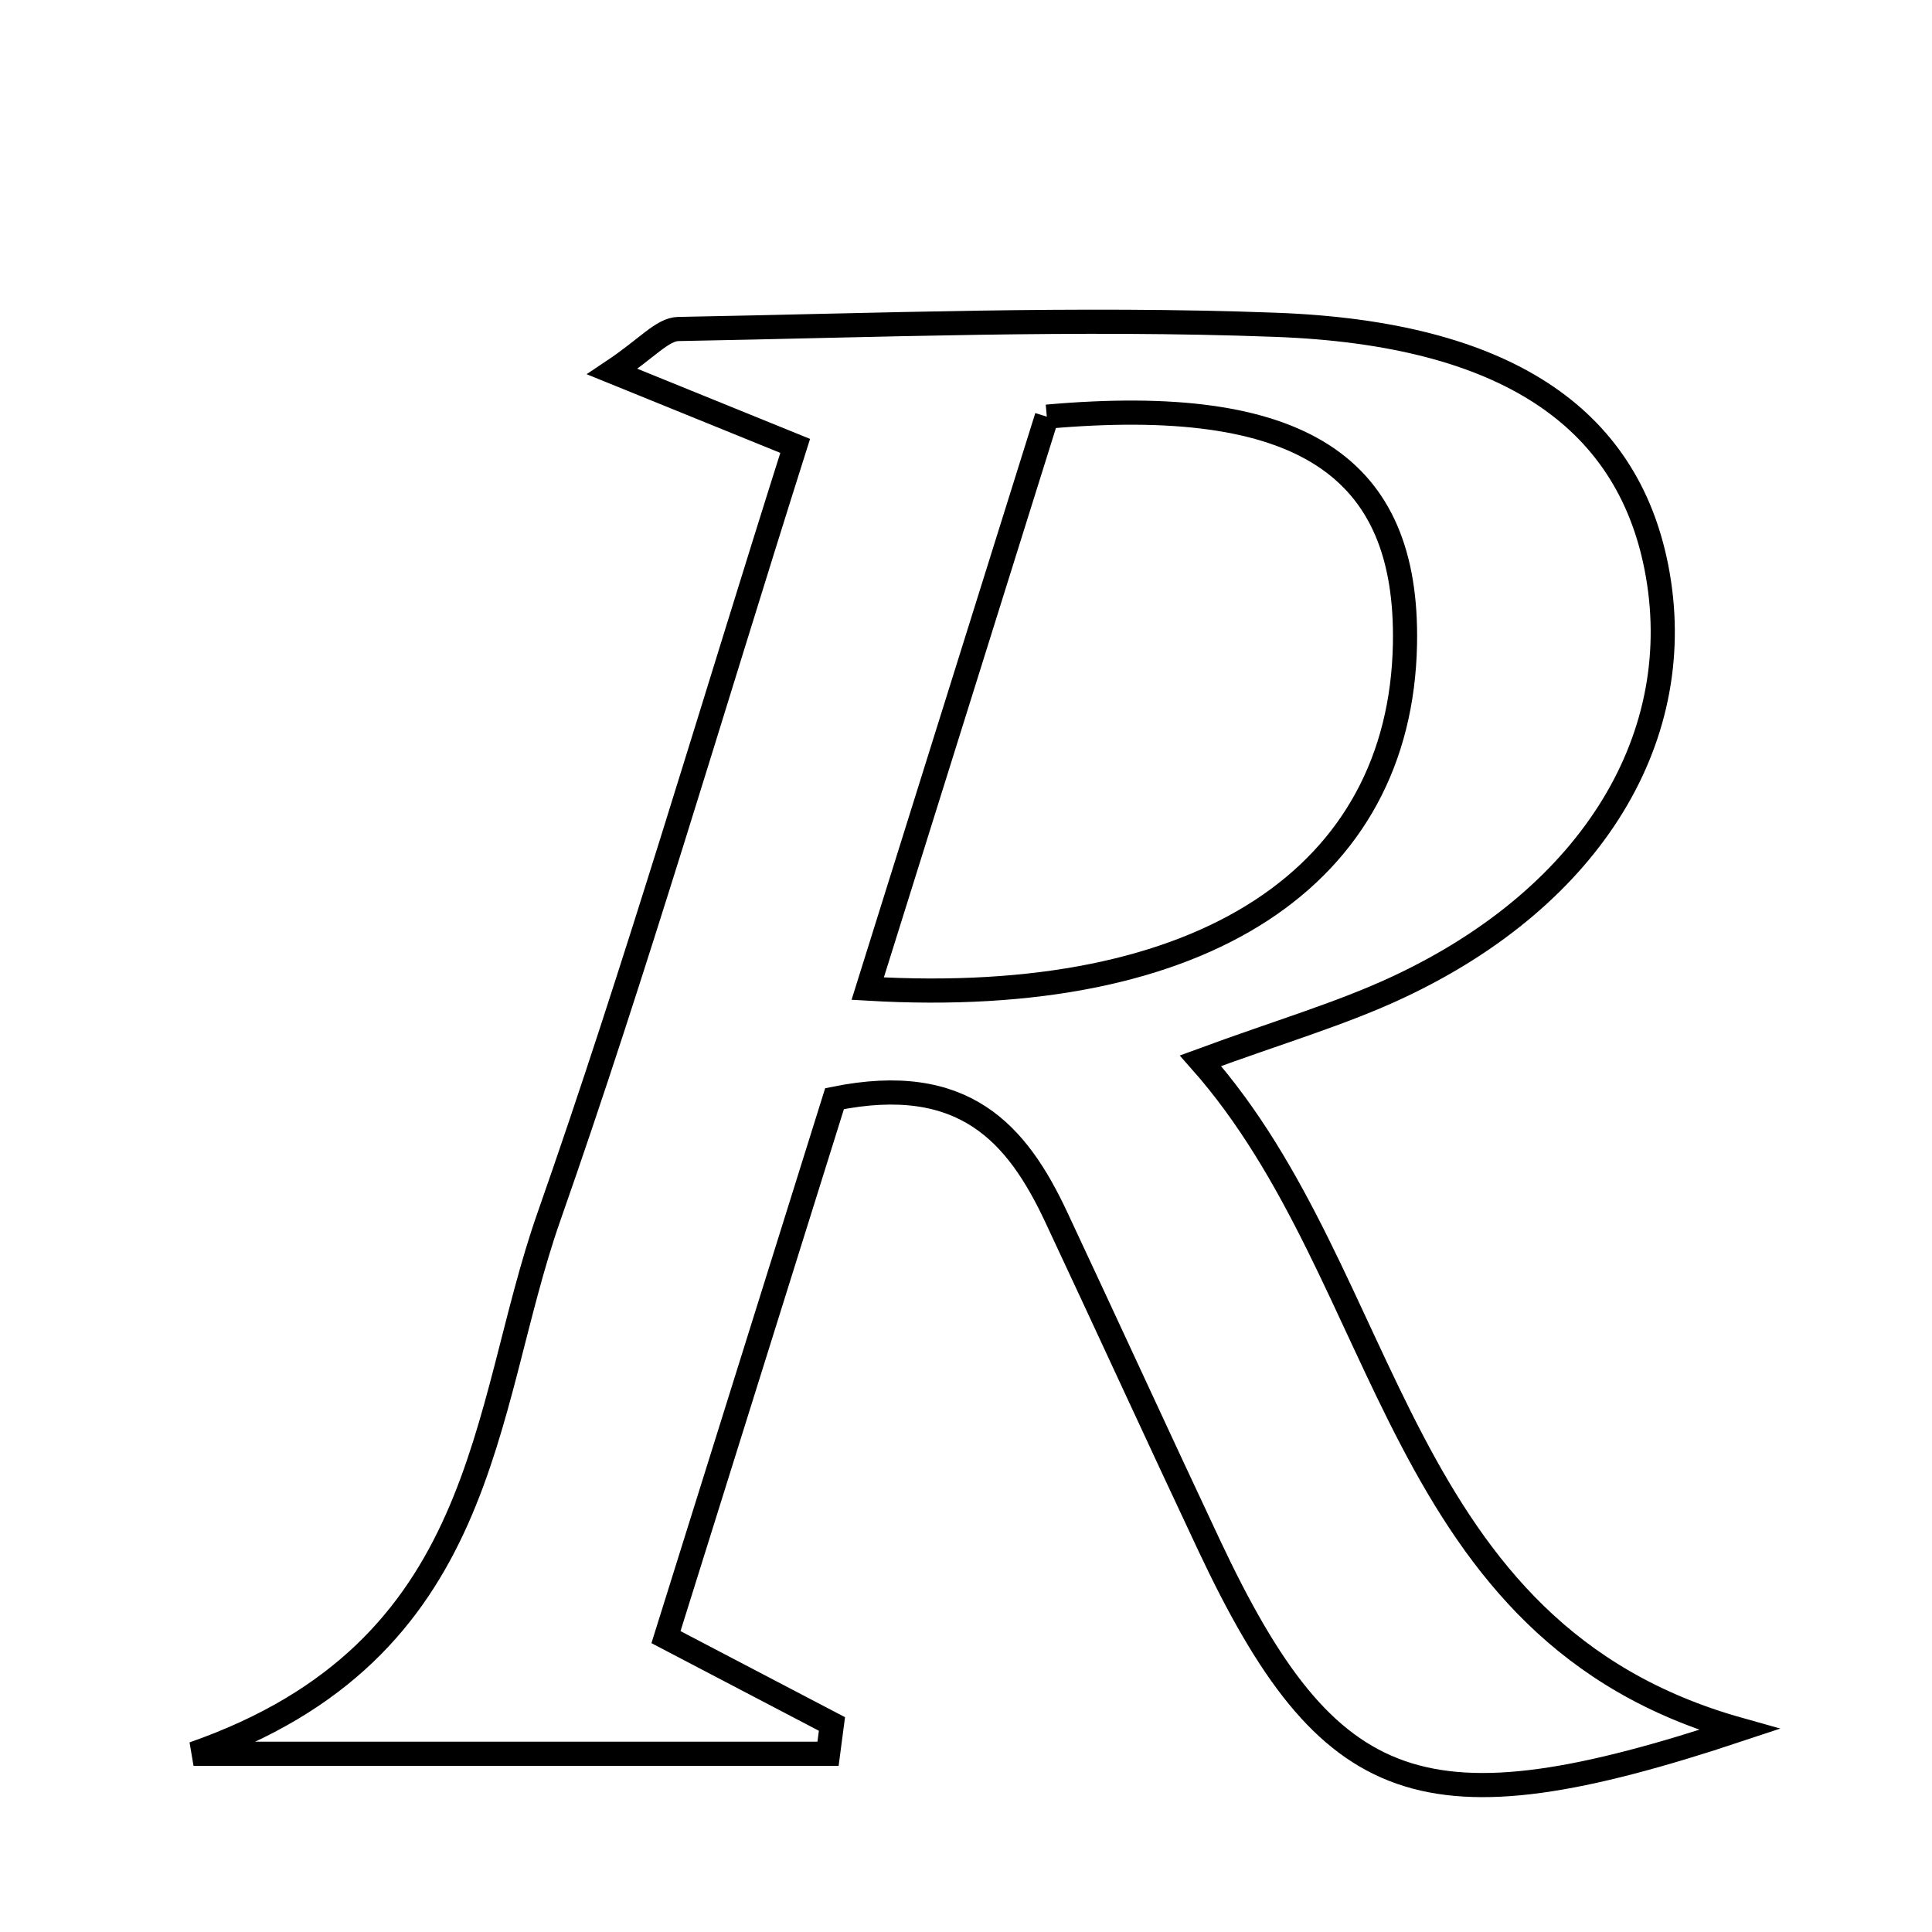 <svg xmlns="http://www.w3.org/2000/svg" viewBox="0.0 0.0 24.0 24.0" height="200px" width="200px"><path fill="none" stroke="black" stroke-width=".3" stroke-opacity="1.0"  filling="0" d="M15.85 4.035 C18.703 4.141 20.206 5.184 20.575 7.041 C20.989 9.132 19.787 11.127 17.377 12.258 C16.665 12.593 15.899 12.814 14.913 13.177 C17.326 15.902 17.284 20.273 21.604 21.485 C17.682 22.789 16.509 22.36 15.021 19.198 C14.382 17.84 13.757 16.476 13.12 15.117 C12.636 14.085 11.978 13.321 10.367 13.648 C9.711 15.742 9.012 17.976 8.273 20.337 C9.084 20.762 9.71 21.089 10.335 21.416 C10.319 21.54 10.302 21.663 10.286 21.786 C7.926 21.786 5.566 21.786 2.404 21.786 C6.091 20.5 5.972 17.524 6.819 15.114 C7.897 12.043 8.809 8.914 9.878 5.539 C9.005 5.184 8.409 4.942 7.606 4.616 C8.034 4.331 8.227 4.091 8.425 4.087 C10.9 4.042 13.379 3.942 15.85 4.035"></path>
<path fill="none" stroke="black" stroke-width=".3" stroke-opacity="1.0"  filling="0" d="M13.004 5.176 C16.165 4.895 17.495 5.791 17.453 8.001 C17.398 10.873 14.966 12.527 10.779 12.281 C11.545 9.834 12.287 7.465 13.004 5.176"></path></svg>